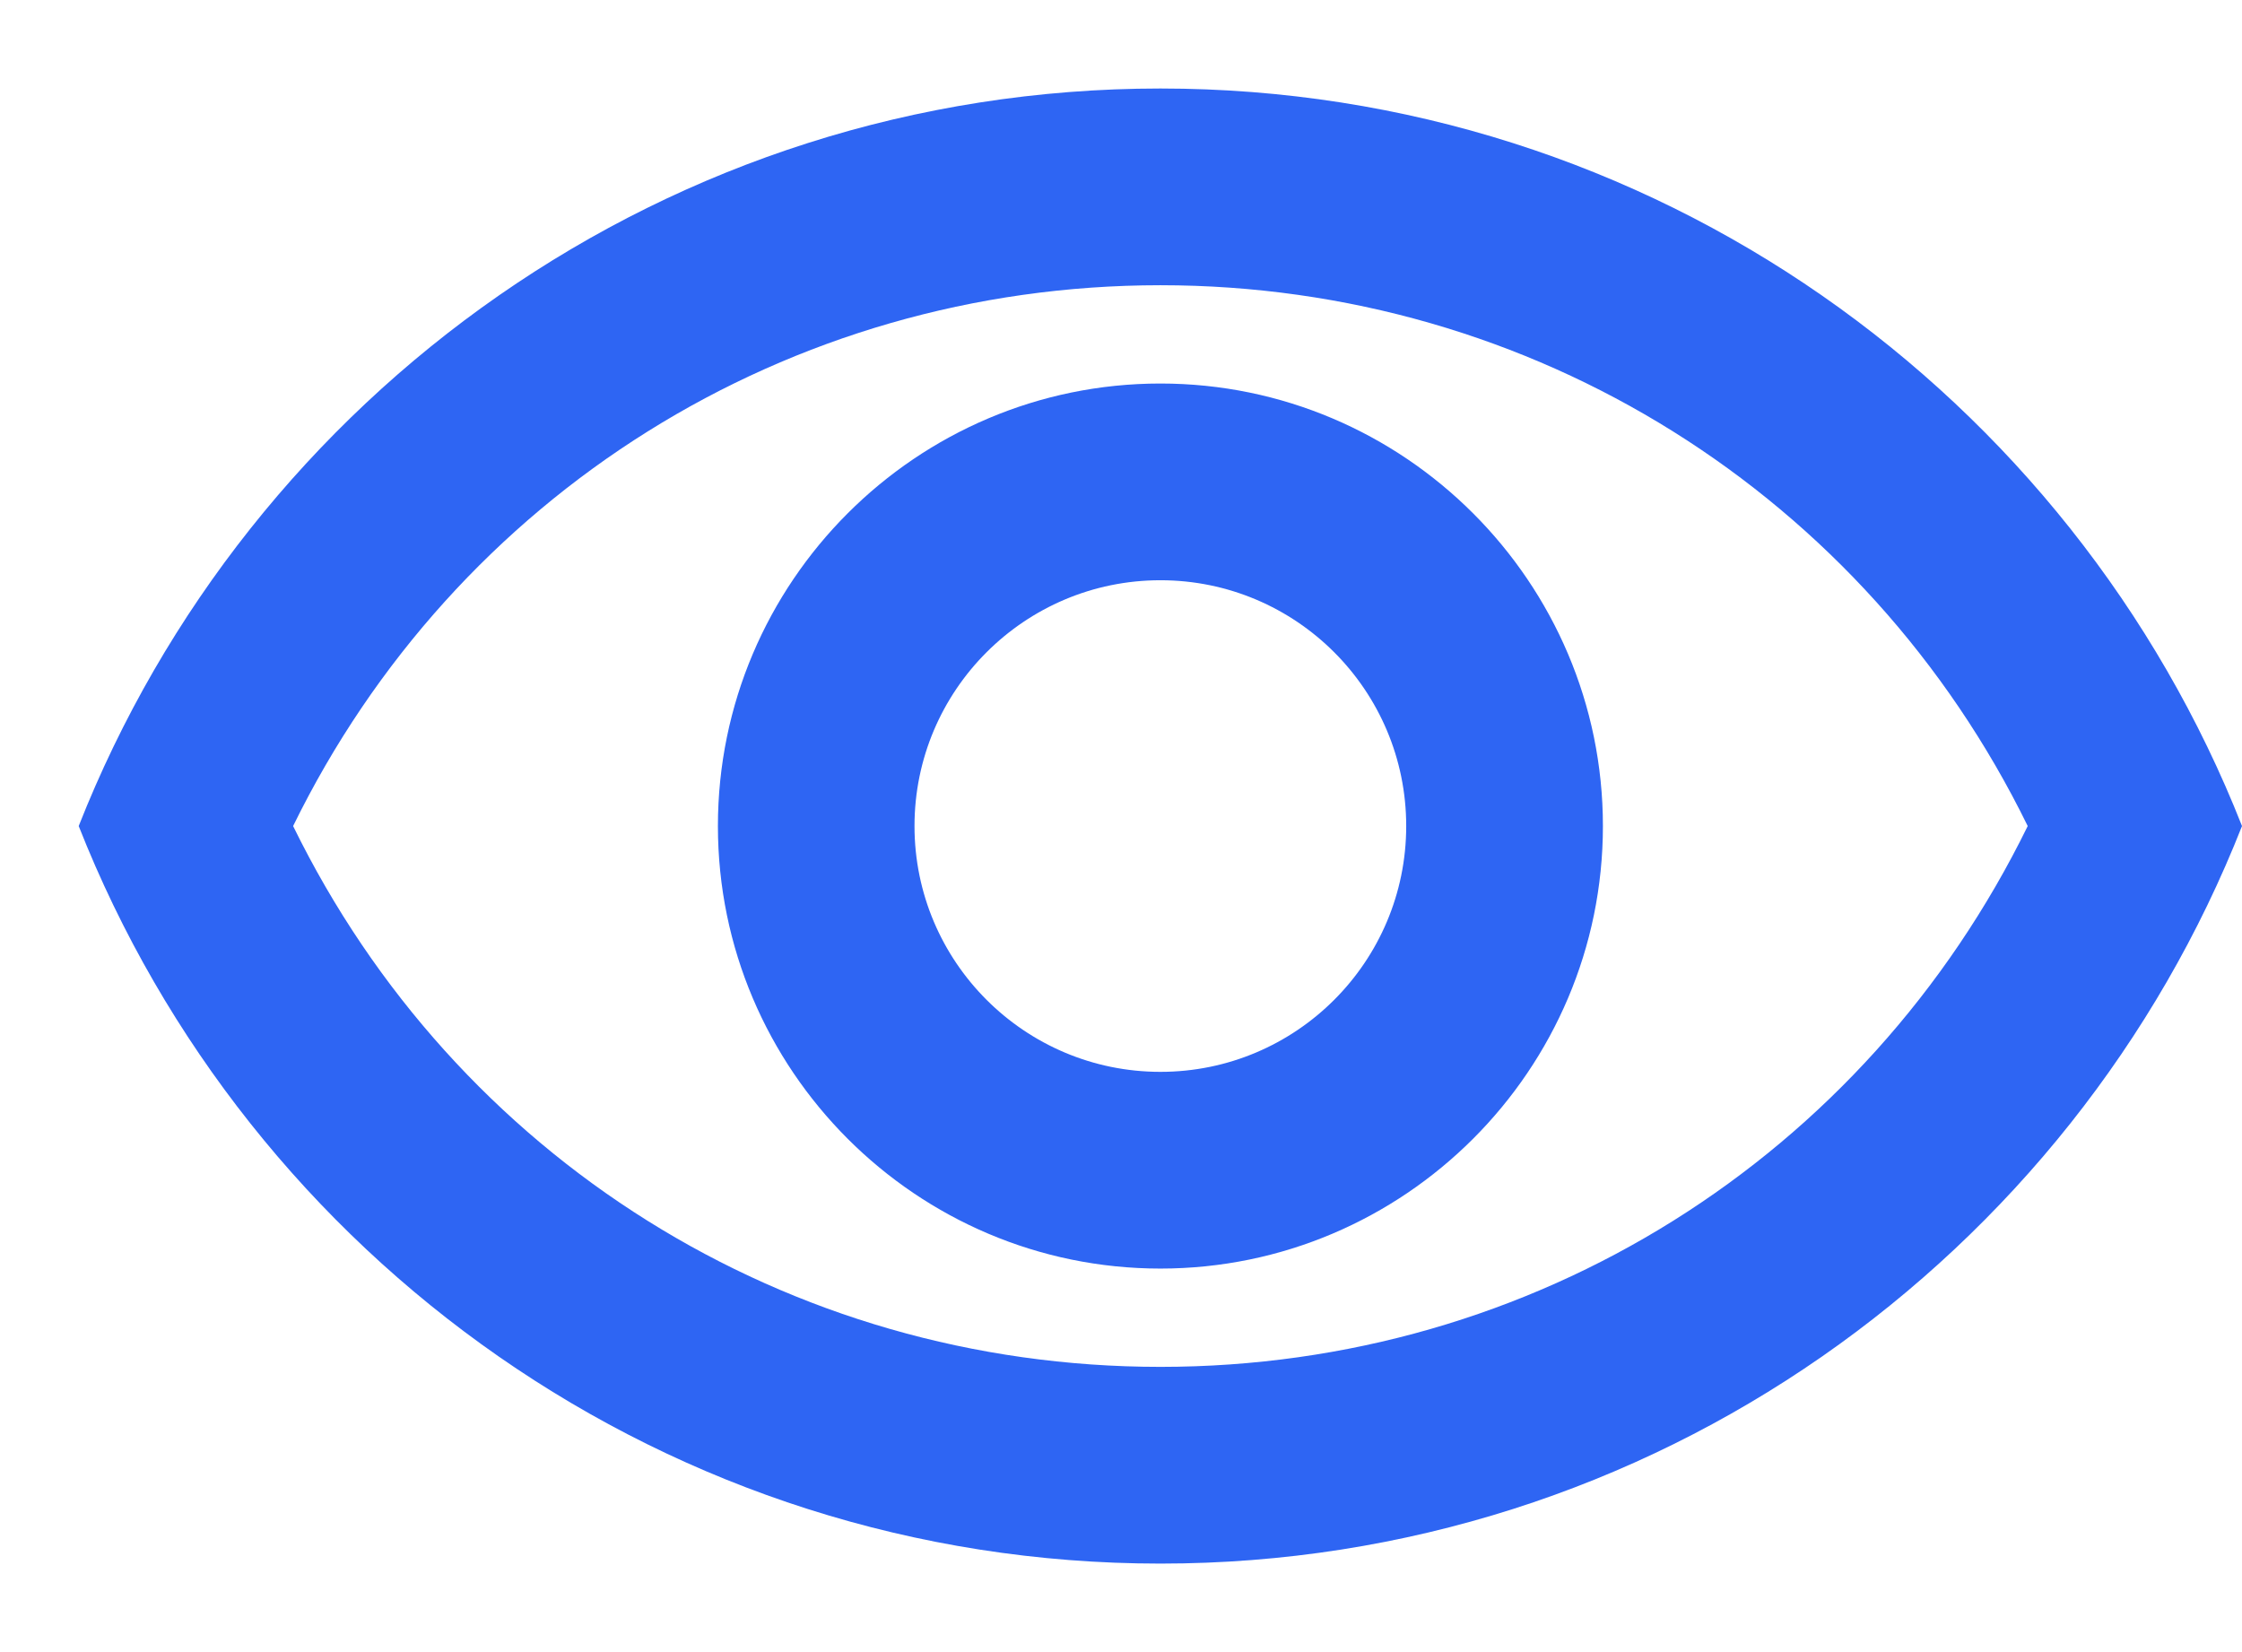 <svg width="19" height="14" viewBox="0 0 19 14" fill="none" xmlns="http://www.w3.org/2000/svg">
<path d="M9.834 2.417C12.992 2.417 15.809 4.192 17.184 7C15.809 9.808 13 11.583 9.834 11.583C6.667 11.583 3.859 9.808 2.484 7C3.859 4.192 6.675 2.417 9.834 2.417ZM9.834 0.75C5.667 0.75 2.109 3.342 0.667 7C2.109 10.658 5.667 13.25 9.834 13.25C14 13.25 17.559 10.658 19 7C17.559 3.342 14 0.75 9.834 0.75ZM9.834 4.917C10.984 4.917 11.917 5.85 11.917 7C11.917 8.15 10.984 9.083 9.834 9.083C8.684 9.083 7.75 8.15 7.75 7C7.75 5.85 8.684 4.917 9.834 4.917ZM9.834 3.25C7.767 3.25 6.084 4.933 6.084 7C6.084 9.067 7.767 10.75 9.834 10.75C11.9 10.75 13.584 9.067 13.584 7C13.584 4.933 11.9 3.25 9.834 3.25Z" fill="#2E65F3"/>
</svg>

